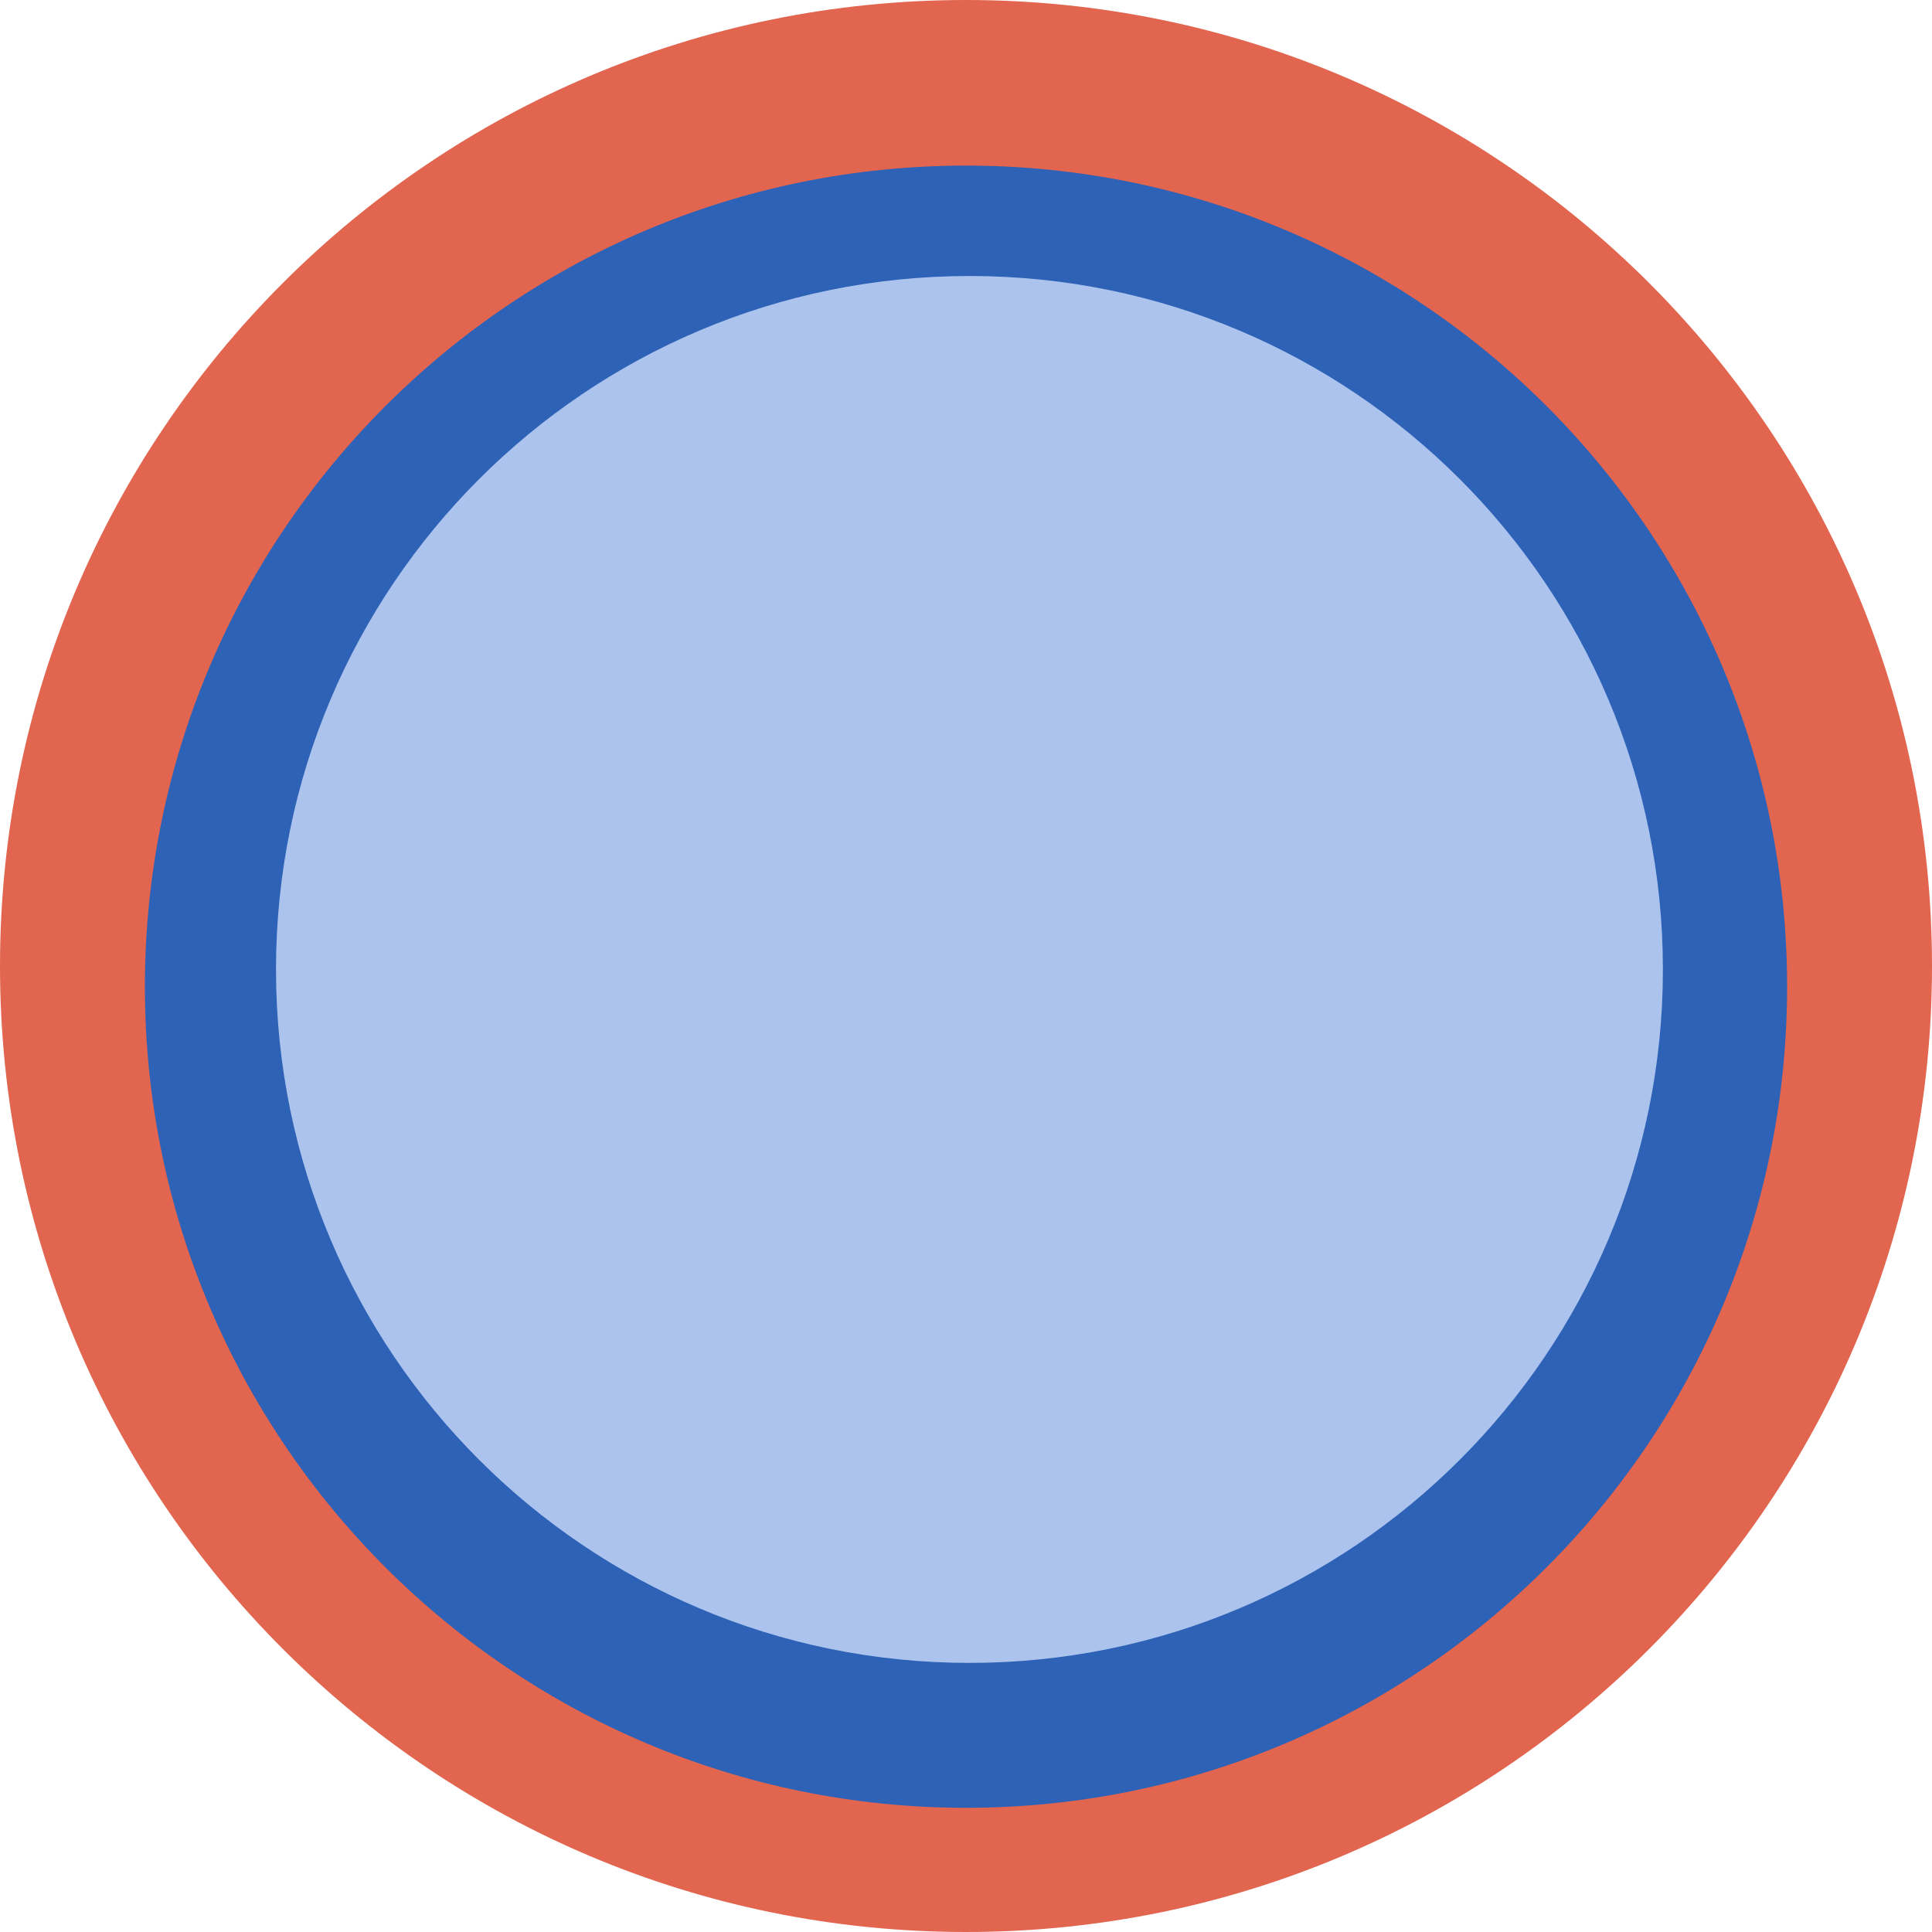<svg xmlns="http://www.w3.org/2000/svg" viewBox="0 0 280 280">
  <defs/>
  <path fill="#E1654F" d="M0 140C0 62.68 62.68 0 140 0c77.32 0 140 62.68 140 140 0 77.32-62.68 140-140 140C62.68 280 0 217.32 0 140z"/>
  <path fill="#2E62B6" d="M21 143C21 77.278 74.278 24 140 24c65.722 0 119 53.278 119 119 0 65.722-53.278 119-119 119-65.722 0-119-53.278-119-119z"/>
  <path fill="#ABC3ED" d="M40 140.5C40 84.995 84.995 40 140.5 40 196.005 40 241 84.995 241 140.5c0 55.505-44.995 100.5-100.5 100.5C84.995 241 40 196.005 40 140.5z"/>
</svg>
